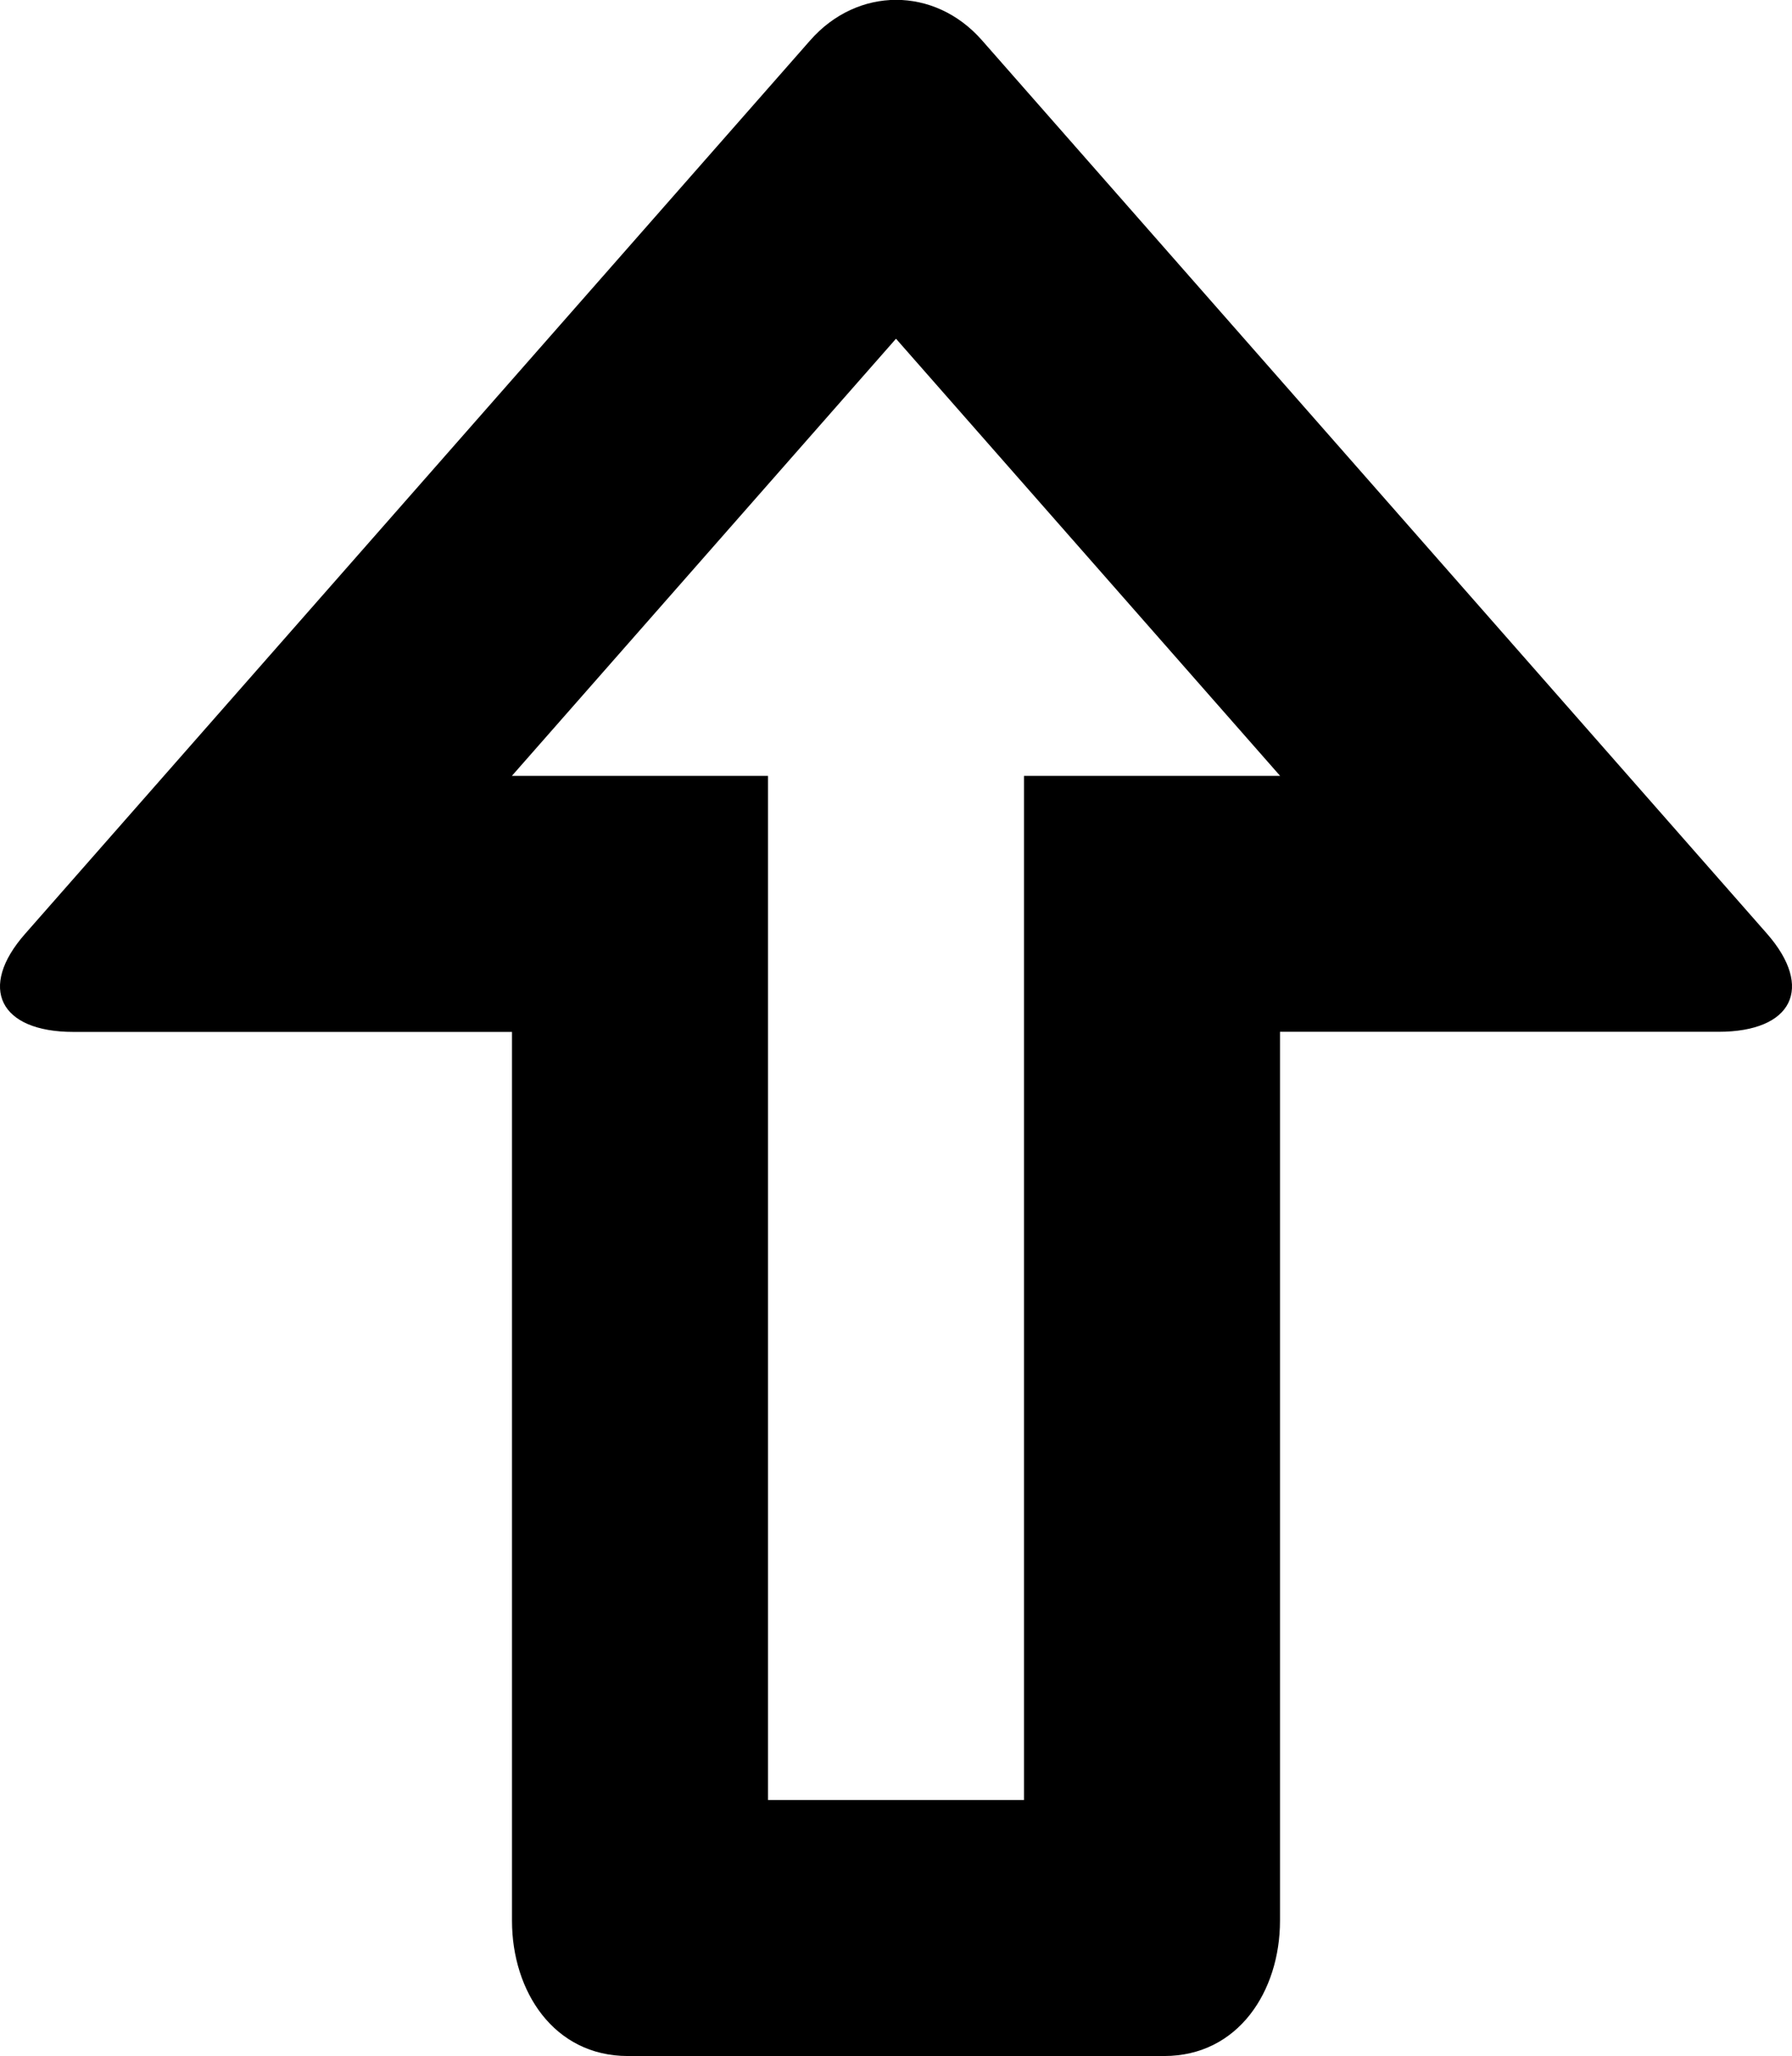 <?xml version="1.0" encoding="iso-8859-1"?>
<!-- Generator: Adobe Illustrator 16.0.0, SVG Export Plug-In . SVG Version: 6.00 Build 0)  -->
<!DOCTYPE svg PUBLIC "-//W3C//DTD SVG 1.1//EN" "http://www.w3.org/Graphics/SVG/1.1/DTD/svg11.dtd">
<svg version="1.1" id="Layer_1" xmlns="http://www.w3.org/2000/svg" xmlns:xlink="http://www.w3.org/1999/xlink" x="0px" y="0px"
	 width="14px" height="16.061px" viewBox="0 0 14 16.061" style="enable-background:new 0 0 14 16.061;" xml:space="preserve">
<g id="Arrow_Up_2">
	<path d="M9.095,16.061H4.905C4.326,16.061,4,15.554,4,15.005V8.061H0.574c-0.579,0-0.748-0.346-0.378-0.766l6.133-6.979
		c0.37-0.422,0.972-0.423,1.342-0.002l6.133,6.979c0.37,0.422,0.201,0.767-0.378,0.767H10v6.944
		C10,15.554,9.674,16.061,9.095,16.061z M6,14.061h2v-8h2.001L7,2.646L3.999,6.061H6V14.061z"/>
</g>
<g>
</g>
<g>
</g>
<g>
</g>
<g>
</g>
<g>
</g>
<g>
</g>
<g>
</g>
<g>
</g>
<g>
</g>
<g>
</g>
<g>
</g>
<g>
</g>
<g>
</g>
<g>
</g>
<g>
</g>
</svg>
